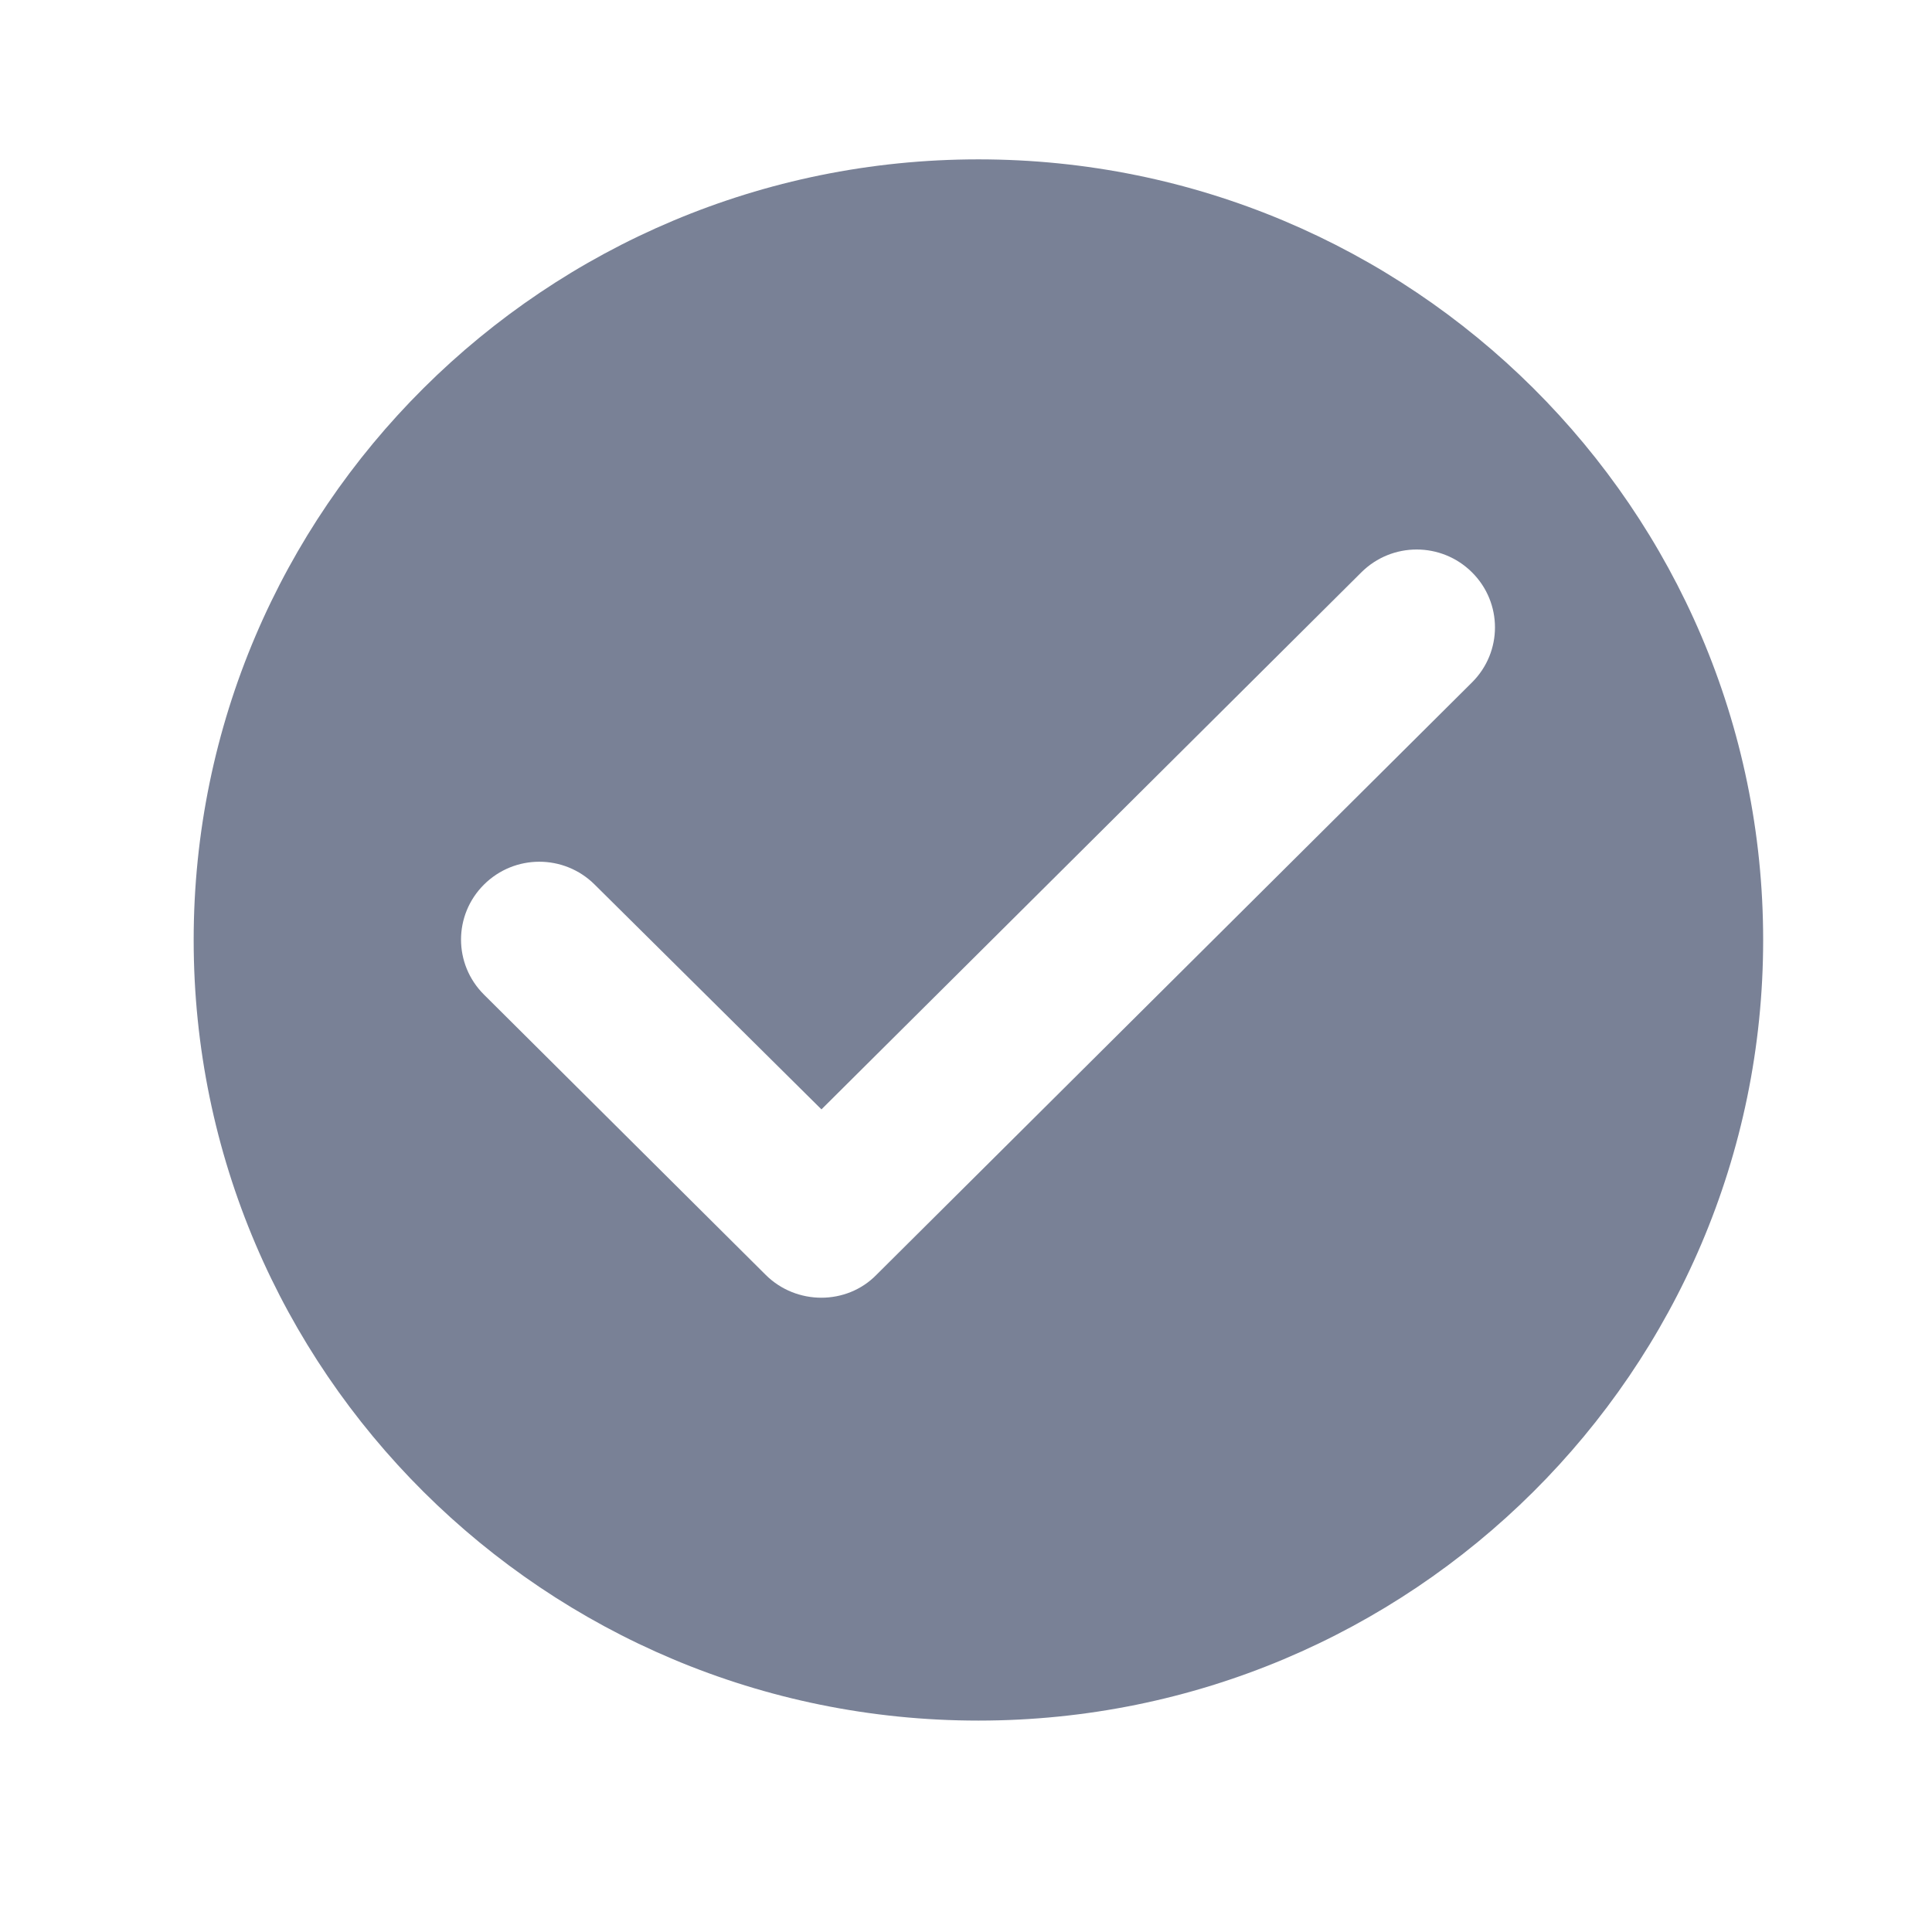<svg width="33" height="33" viewBox="0 0 33 33" fill="none" xmlns="http://www.w3.org/2000/svg">
<path fill-rule="evenodd" clip-rule="evenodd" d="M16.712 2.722C9.313 2.722 3.308 8.696 3.308 16.056C3.308 23.416 9.313 29.389 16.712 29.389C24.111 29.389 30.116 23.416 30.116 16.056C30.116 8.696 24.111 2.722 16.712 2.722ZM13.079 21.776L8.267 16.989C7.744 16.469 7.744 15.629 8.267 15.109C8.79 14.589 9.634 14.589 10.157 15.109L14.031 18.949L23.253 9.776C23.776 9.256 24.62 9.256 25.143 9.776C25.666 10.296 25.666 11.136 25.143 11.656L14.969 21.776C14.46 22.296 13.602 22.296 13.079 21.776Z" fill="#798196"/>
</svg>
